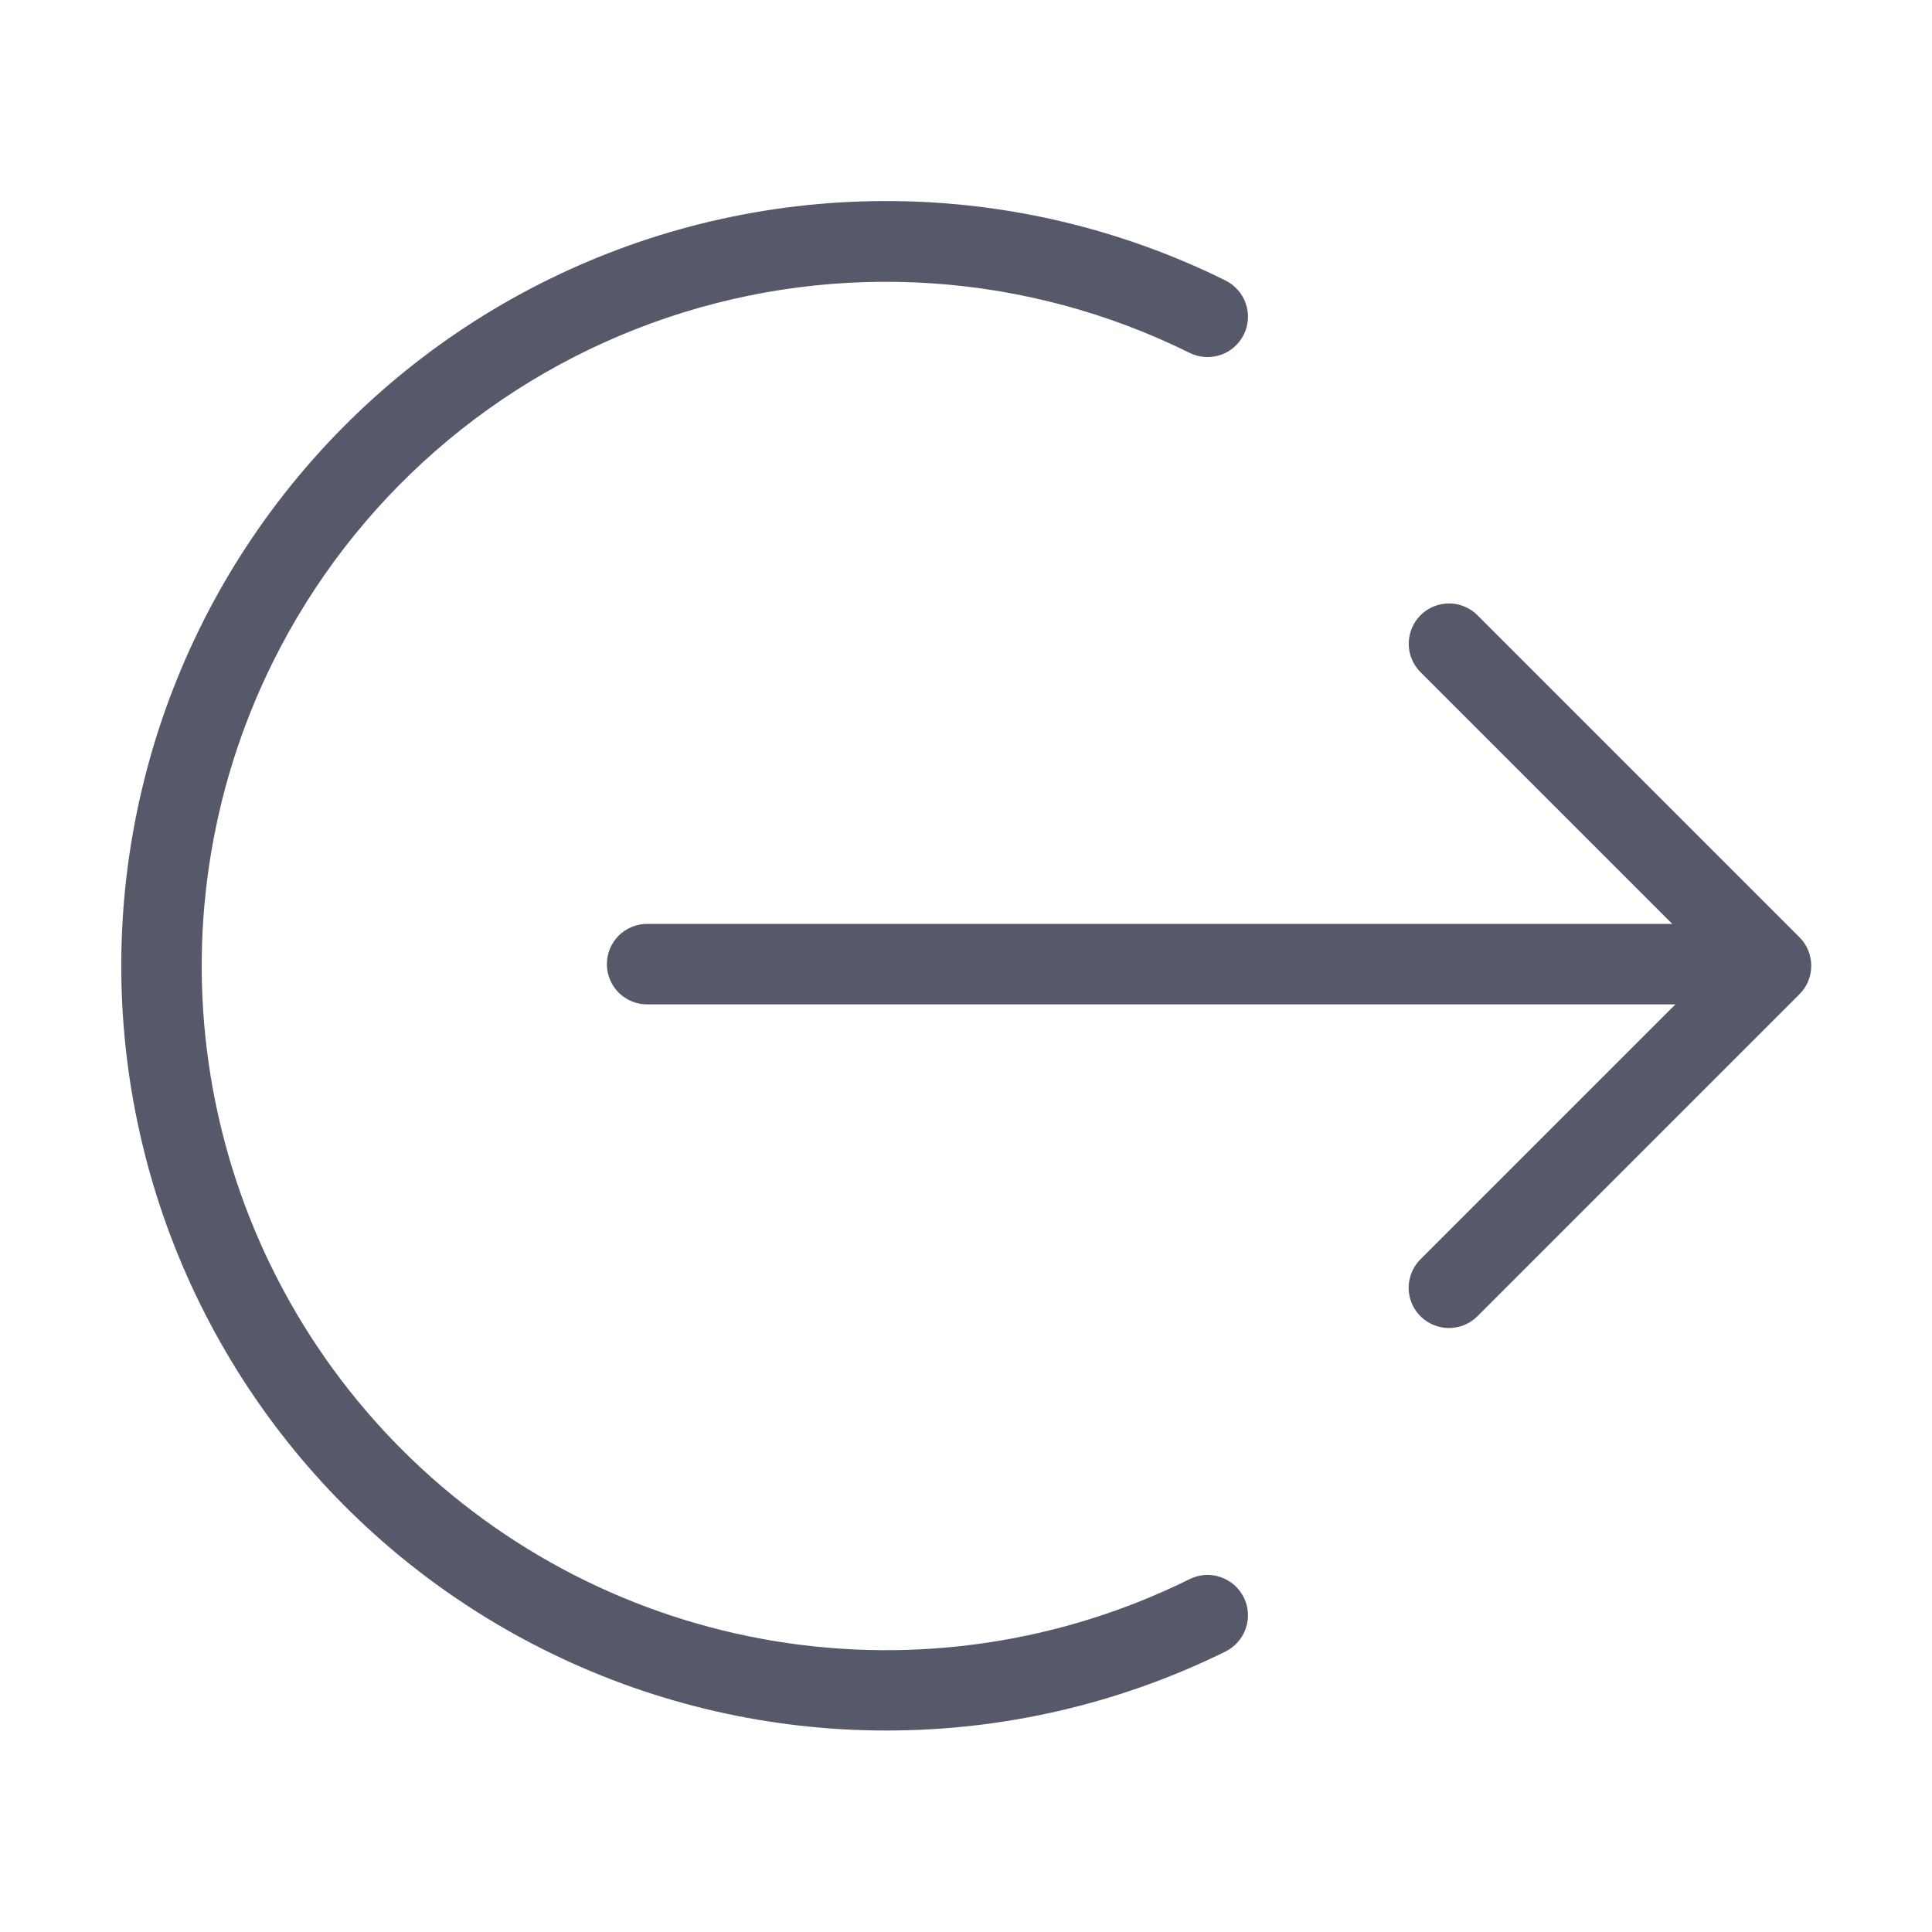 <svg width="24" height="24" viewBox="0 0 24 24" fill="none" xmlns="http://www.w3.org/2000/svg">
<g clip-path="url(#clip0_6897_322442)">
<path d="M11.005 21.497C12.468 21.499 13.911 21.163 15.223 20.516C15.342 20.457 15.433 20.353 15.476 20.227C15.519 20.101 15.51 19.963 15.451 19.844C15.392 19.725 15.288 19.634 15.162 19.591C15.036 19.548 14.898 19.557 14.779 19.616C13.185 20.406 11.384 20.675 9.629 20.387C7.873 20.099 6.253 19.268 4.995 18.01C3.737 16.752 2.906 15.132 2.618 13.377C2.33 11.621 2.599 9.82 3.389 8.226C4.39 6.206 6.152 4.667 8.288 3.946C10.424 3.226 12.759 3.383 14.779 4.384C14.838 4.413 14.902 4.43 14.968 4.435C15.034 4.439 15.1 4.43 15.162 4.409C15.225 4.388 15.282 4.355 15.332 4.311C15.381 4.268 15.422 4.215 15.451 4.156C15.48 4.097 15.497 4.033 15.502 3.967C15.506 3.901 15.497 3.835 15.476 3.773C15.455 3.71 15.422 3.653 15.378 3.603C15.335 3.554 15.282 3.513 15.223 3.484C13.94 2.849 12.53 2.511 11.099 2.498C9.667 2.484 8.251 2.793 6.956 3.404C5.661 4.014 4.521 4.909 3.621 6.022C2.72 7.135 2.083 8.437 1.757 9.831C1.43 11.225 1.423 12.675 1.736 14.072C2.048 15.469 2.673 16.777 3.562 17.899C4.451 19.021 5.583 19.927 6.872 20.55C8.16 21.173 9.573 21.497 11.005 21.497Z" fill="#56596A"/>
<path d="M18 16.497C18.066 16.497 18.131 16.484 18.192 16.459C18.252 16.434 18.308 16.397 18.354 16.35L22.354 12.35C22.448 12.256 22.5 12.129 22.5 11.997C22.5 11.864 22.448 11.737 22.354 11.643L18.354 7.643C18.308 7.597 18.252 7.56 18.192 7.535C18.131 7.509 18.066 7.496 18 7.496C17.935 7.496 17.87 7.509 17.809 7.534C17.748 7.559 17.693 7.596 17.646 7.643C17.6 7.689 17.563 7.744 17.538 7.805C17.513 7.866 17.5 7.931 17.5 7.996C17.5 8.062 17.512 8.127 17.538 8.188C17.563 8.248 17.6 8.304 17.646 8.35L21.293 11.997L17.646 15.643C17.576 15.713 17.528 15.802 17.509 15.899C17.489 15.996 17.499 16.097 17.537 16.189C17.575 16.28 17.639 16.358 17.722 16.413C17.804 16.468 17.901 16.497 18 16.497Z" fill="#56596A"/>
<path d="M8.039 12.477H21.039C21.172 12.477 21.299 12.424 21.392 12.331C21.486 12.237 21.539 12.11 21.539 11.977C21.539 11.844 21.486 11.717 21.392 11.623C21.299 11.53 21.172 11.477 21.039 11.477H8.039C7.906 11.477 7.779 11.53 7.685 11.623C7.592 11.717 7.539 11.844 7.539 11.977C7.539 12.11 7.592 12.237 7.685 12.331C7.779 12.424 7.906 12.477 8.039 12.477Z" fill="#56596A"/>
</g>
<defs>
<clipPath id="clip0_6897_322442">
<rect width="24" height="24" fill="white"/>
</clipPath>
</defs>
</svg>

